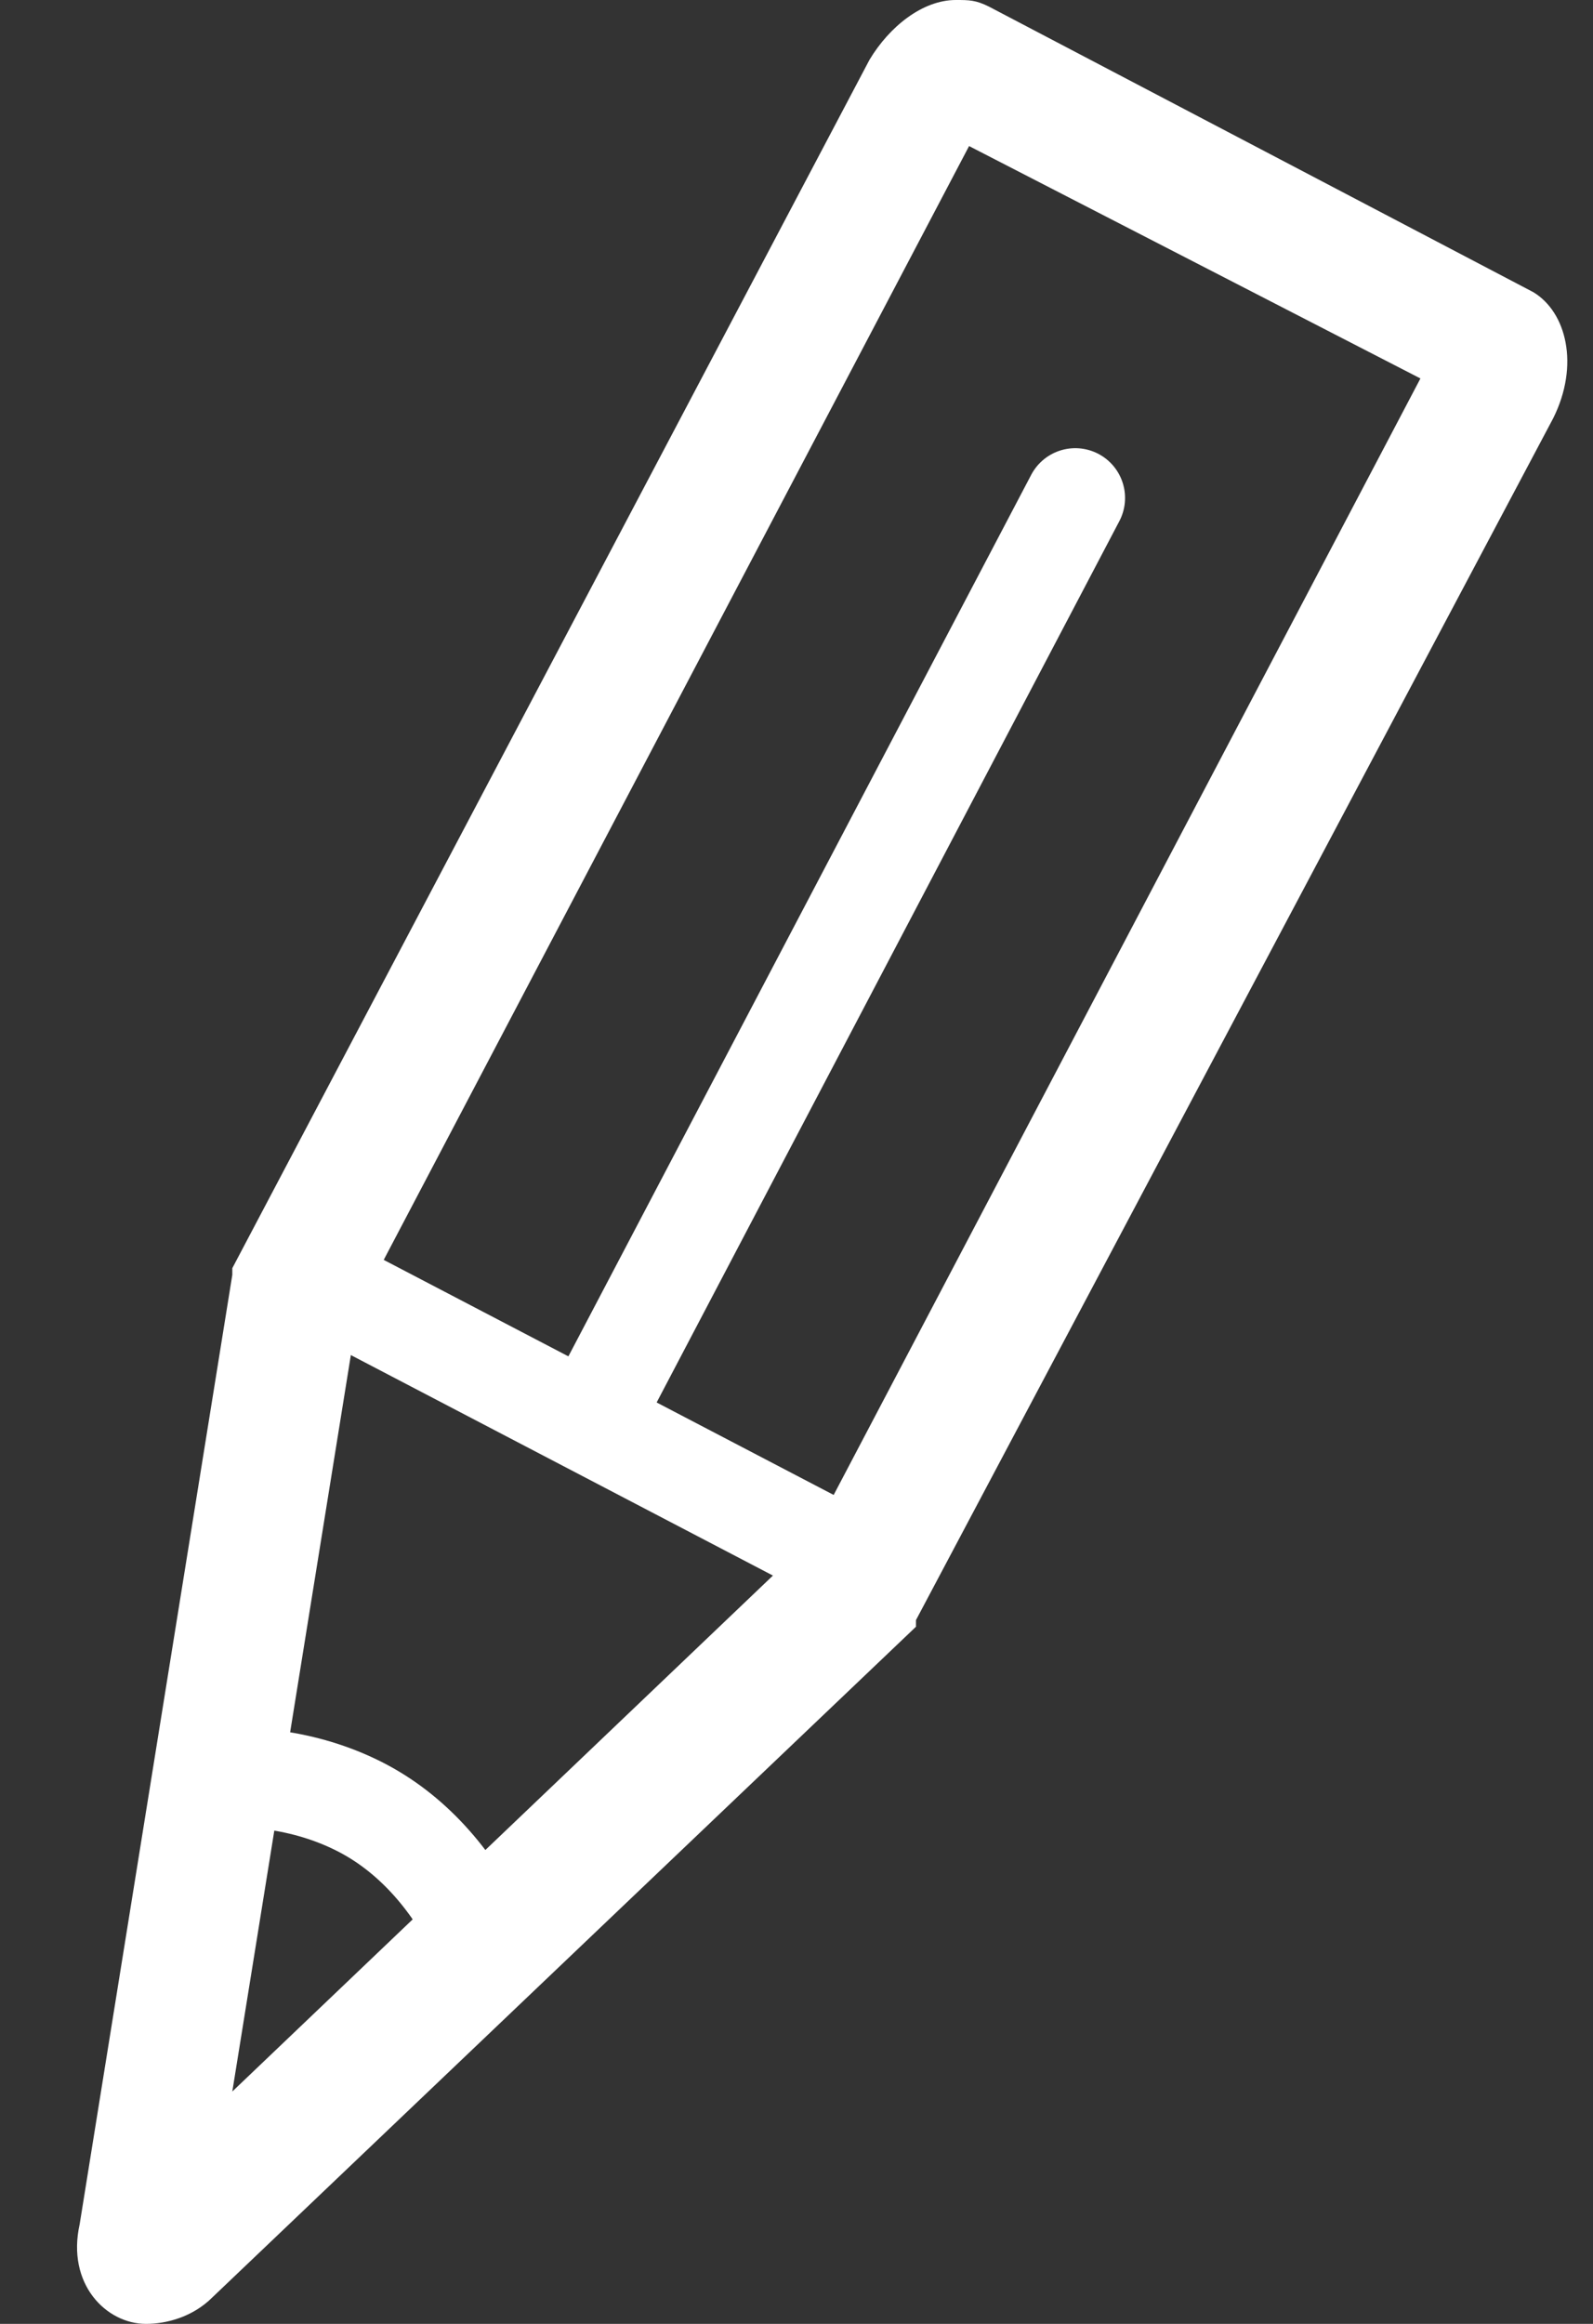 <?xml version="1.0" encoding="utf-8"?>
<!-- Generator: Adobe Illustrator 18.1.0, SVG Export Plug-In . SVG Version: 6.00 Build 0)  -->
<svg version="1.1" id="Layer_1" xmlns="http://www.w3.org/2000/svg" xmlns:xlink="http://www.w3.org/1999/xlink" x="0px" y="0px"
   viewBox="0 0 24 35" enable-background="new 0 0 24 35" xml:space="preserve">
<rect x="0" y="0" width="24" height="35" fill="#333333" stroke="none"/>
<g>
  <path fill="#FFFFFF" d="M14.6,2.2l6.8,3.5l-9.2,17.5l-8.7,8.3l1.9-11.8L14.6,2.2 M14.4,0c-0.5,0-1,0.4-1.3,0.9L3.5,19.1
    c0,0,0,0,0,0.1L1.2,33.5C1,34.4,1.6,35,2.2,35c0.3,0,0.7-0.1,1-0.4l10.6-10.1c0,0,0,0,0-0.1l9.6-18.1c0.4-0.8,0.2-1.6-0.3-1.9
    l-8.2-4.3C14.7,0,14.6,0,14.4,0L14.4,0z"/>
</g>
<line fill="none" stroke="#FFFFFF" stroke-width="1.5" stroke-miterlimit="10" x1="4.4" y1="19.1" x2="13.4" y2="23.8"/>
<path fill-rule="evenodd" clip-rule="evenodd" fill="none" stroke="#FFFFFF" stroke-width="1.5" stroke-miterlimit="10" d="
  M2.8,26.8c0.9-0.1,1.8,0,2.6,0.4c0.8,0.4,1.4,1.1,1.8,1.9"/>
<line fill="none" stroke="#FFFFFF" stroke-width="1.5" stroke-linecap="round" stroke-miterlimit="10" x1="16.2" y1="7.5" x2="8.9" y2="21.4"/>
</svg>
